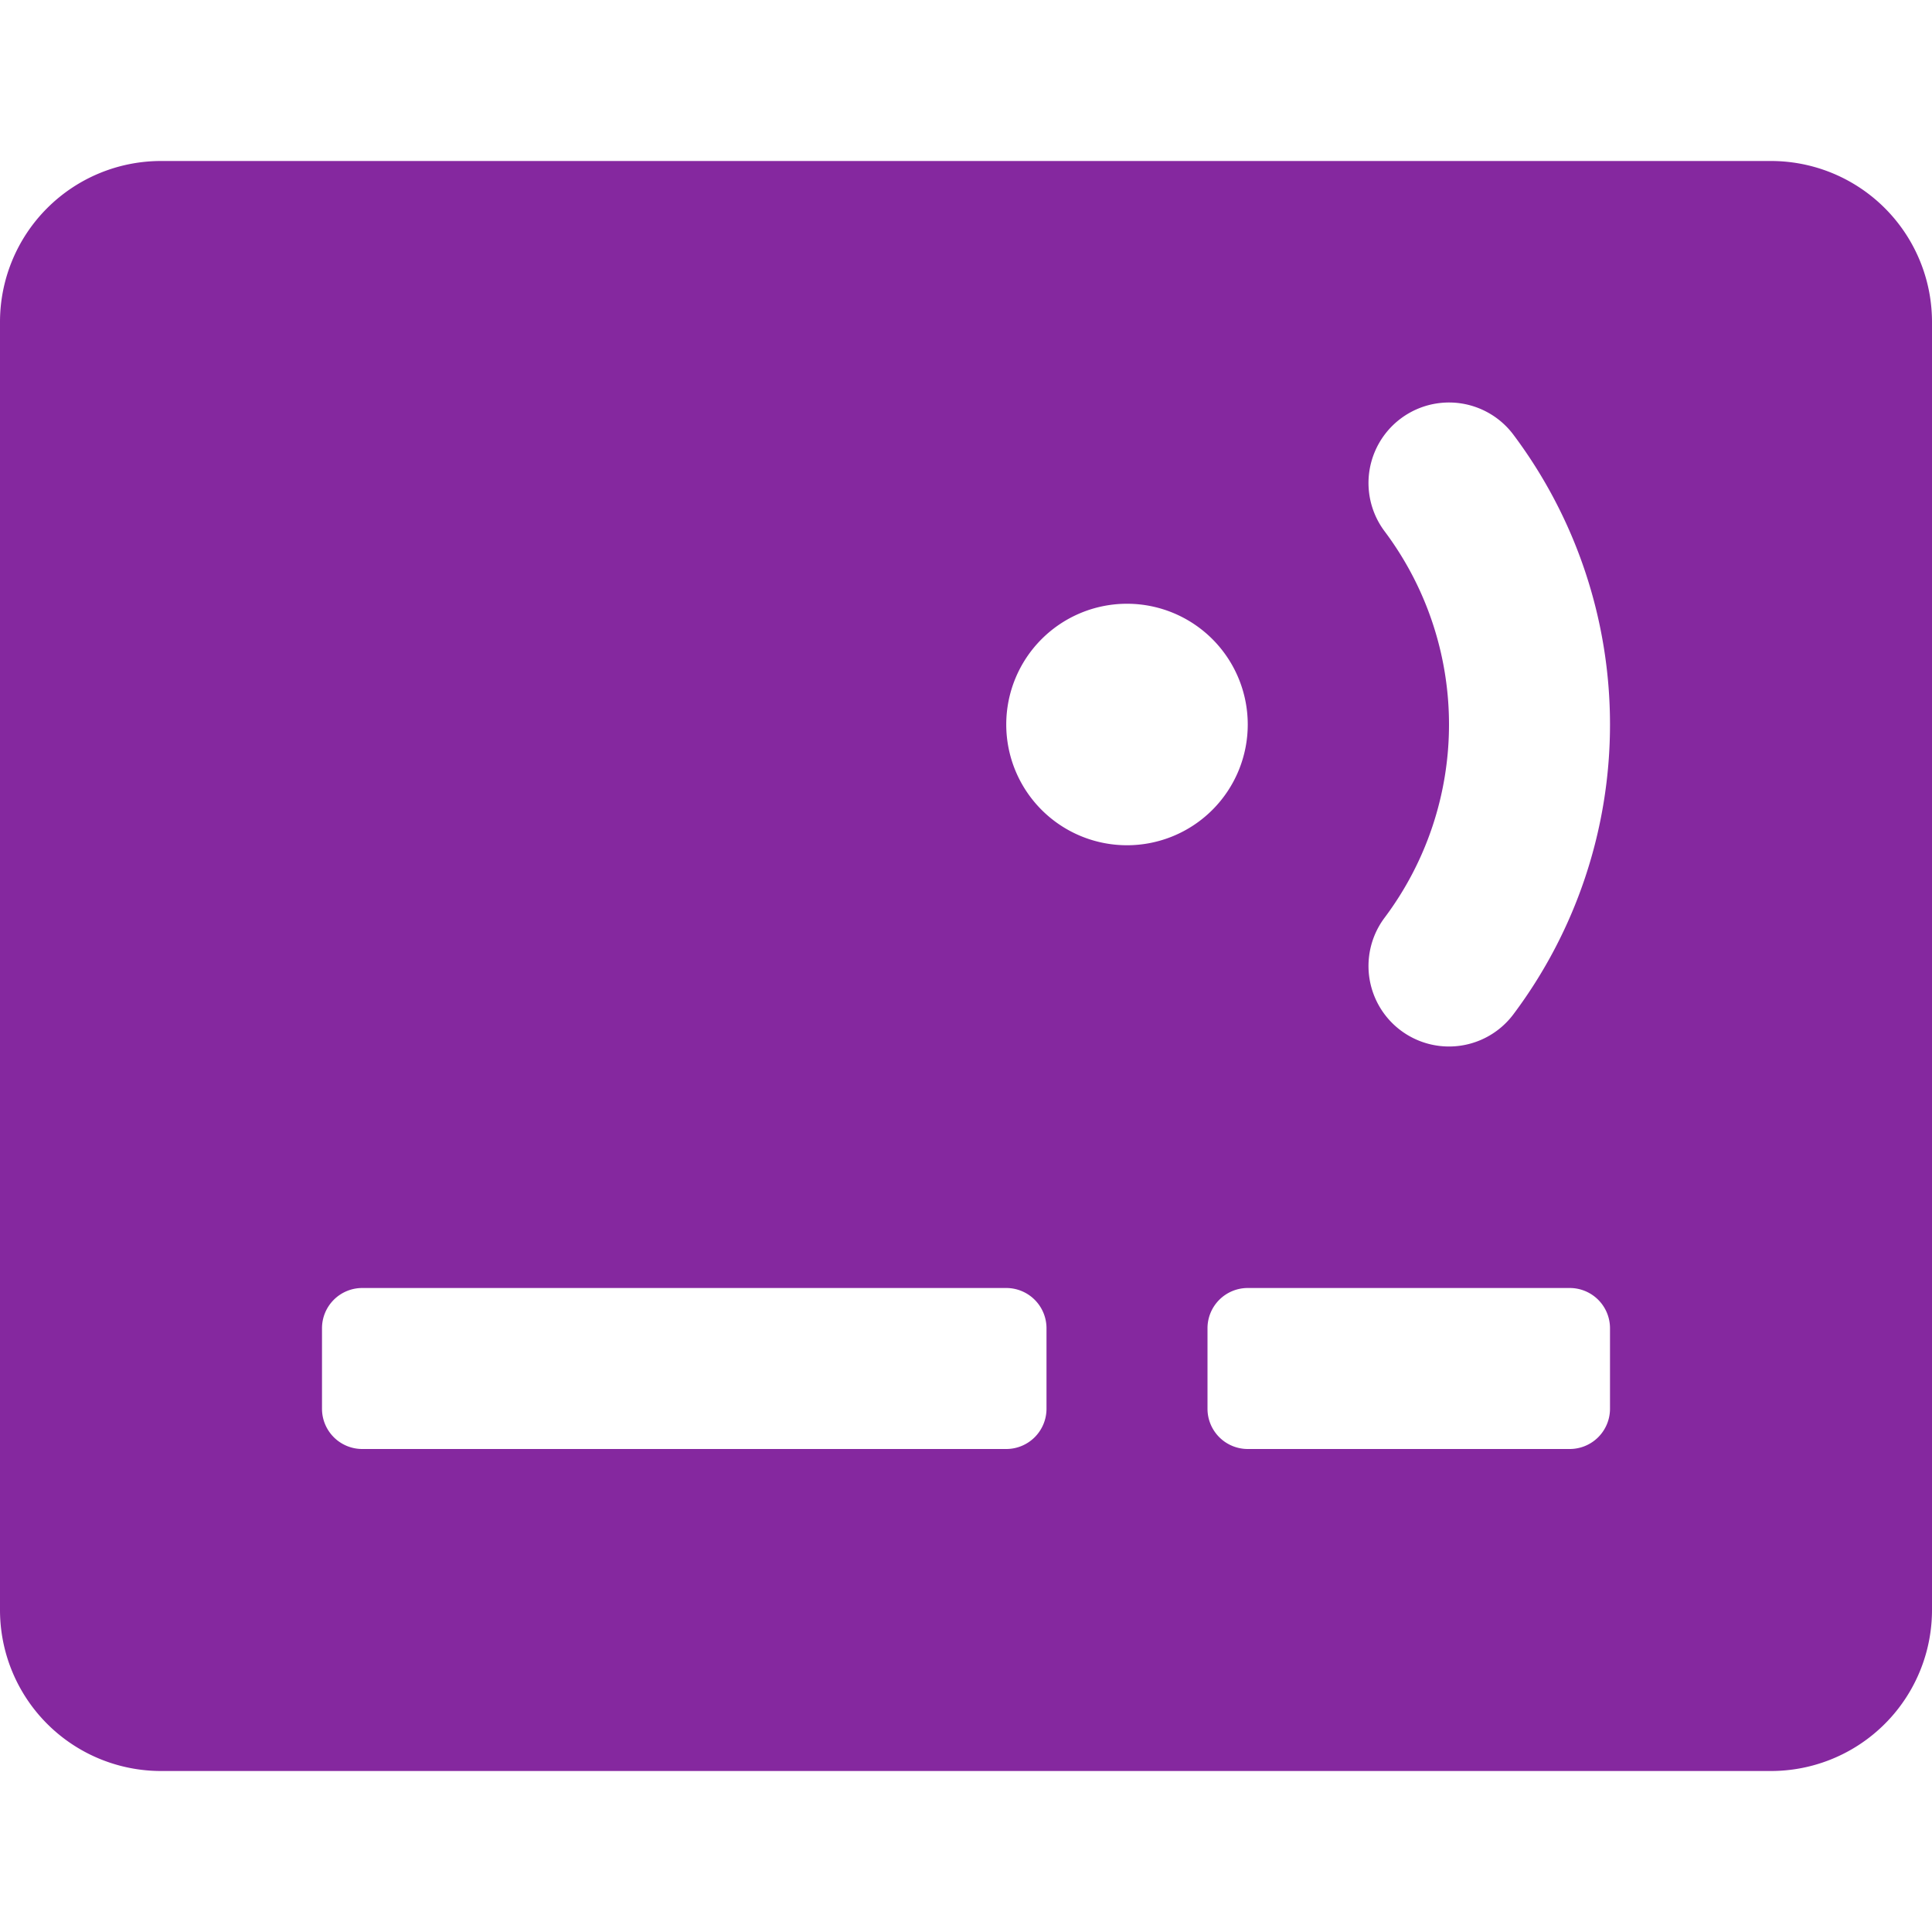 <svg xmlns="http://www.w3.org/2000/svg" height="24" width="24" viewBox="0 0 24 24"><title>contactless card</title><g fill="#85289f" class="nc-icon-wrapper"><path d="M22,2H2A2,2,0,0,0,0,4V20a2,2,0,0,0,2,2H22a2,2,0,0,0,2-2V4A2,2,0,0,0,22,2ZM13,17.5a.5.5,0,0,1-.5.5h-8a.5.5,0,0,1-.5-.5v-1a.5.5,0,0,1,.5-.5h8a.5.5,0,0,1,.5.5ZM12.5,9A1.5,1.5,0,1,1,14,10.5,1.5,1.5,0,0,1,12.5,9ZM20,17.5a.5.5,0,0,1-.5.5h-4a.5.5,0,0,1-.5-.5v-1a.5.5,0,0,1,.5-.5h4a.5.5,0,0,1,.5.5Zm-1.2-4.9a1,1,0,1,1-1.6-1.2,4,4,0,0,0,0-4.8,1,1,0,1,1,1.6-1.2,6,6,0,0,1,0,7.2Z" fill="#85289f"></path></g></svg>